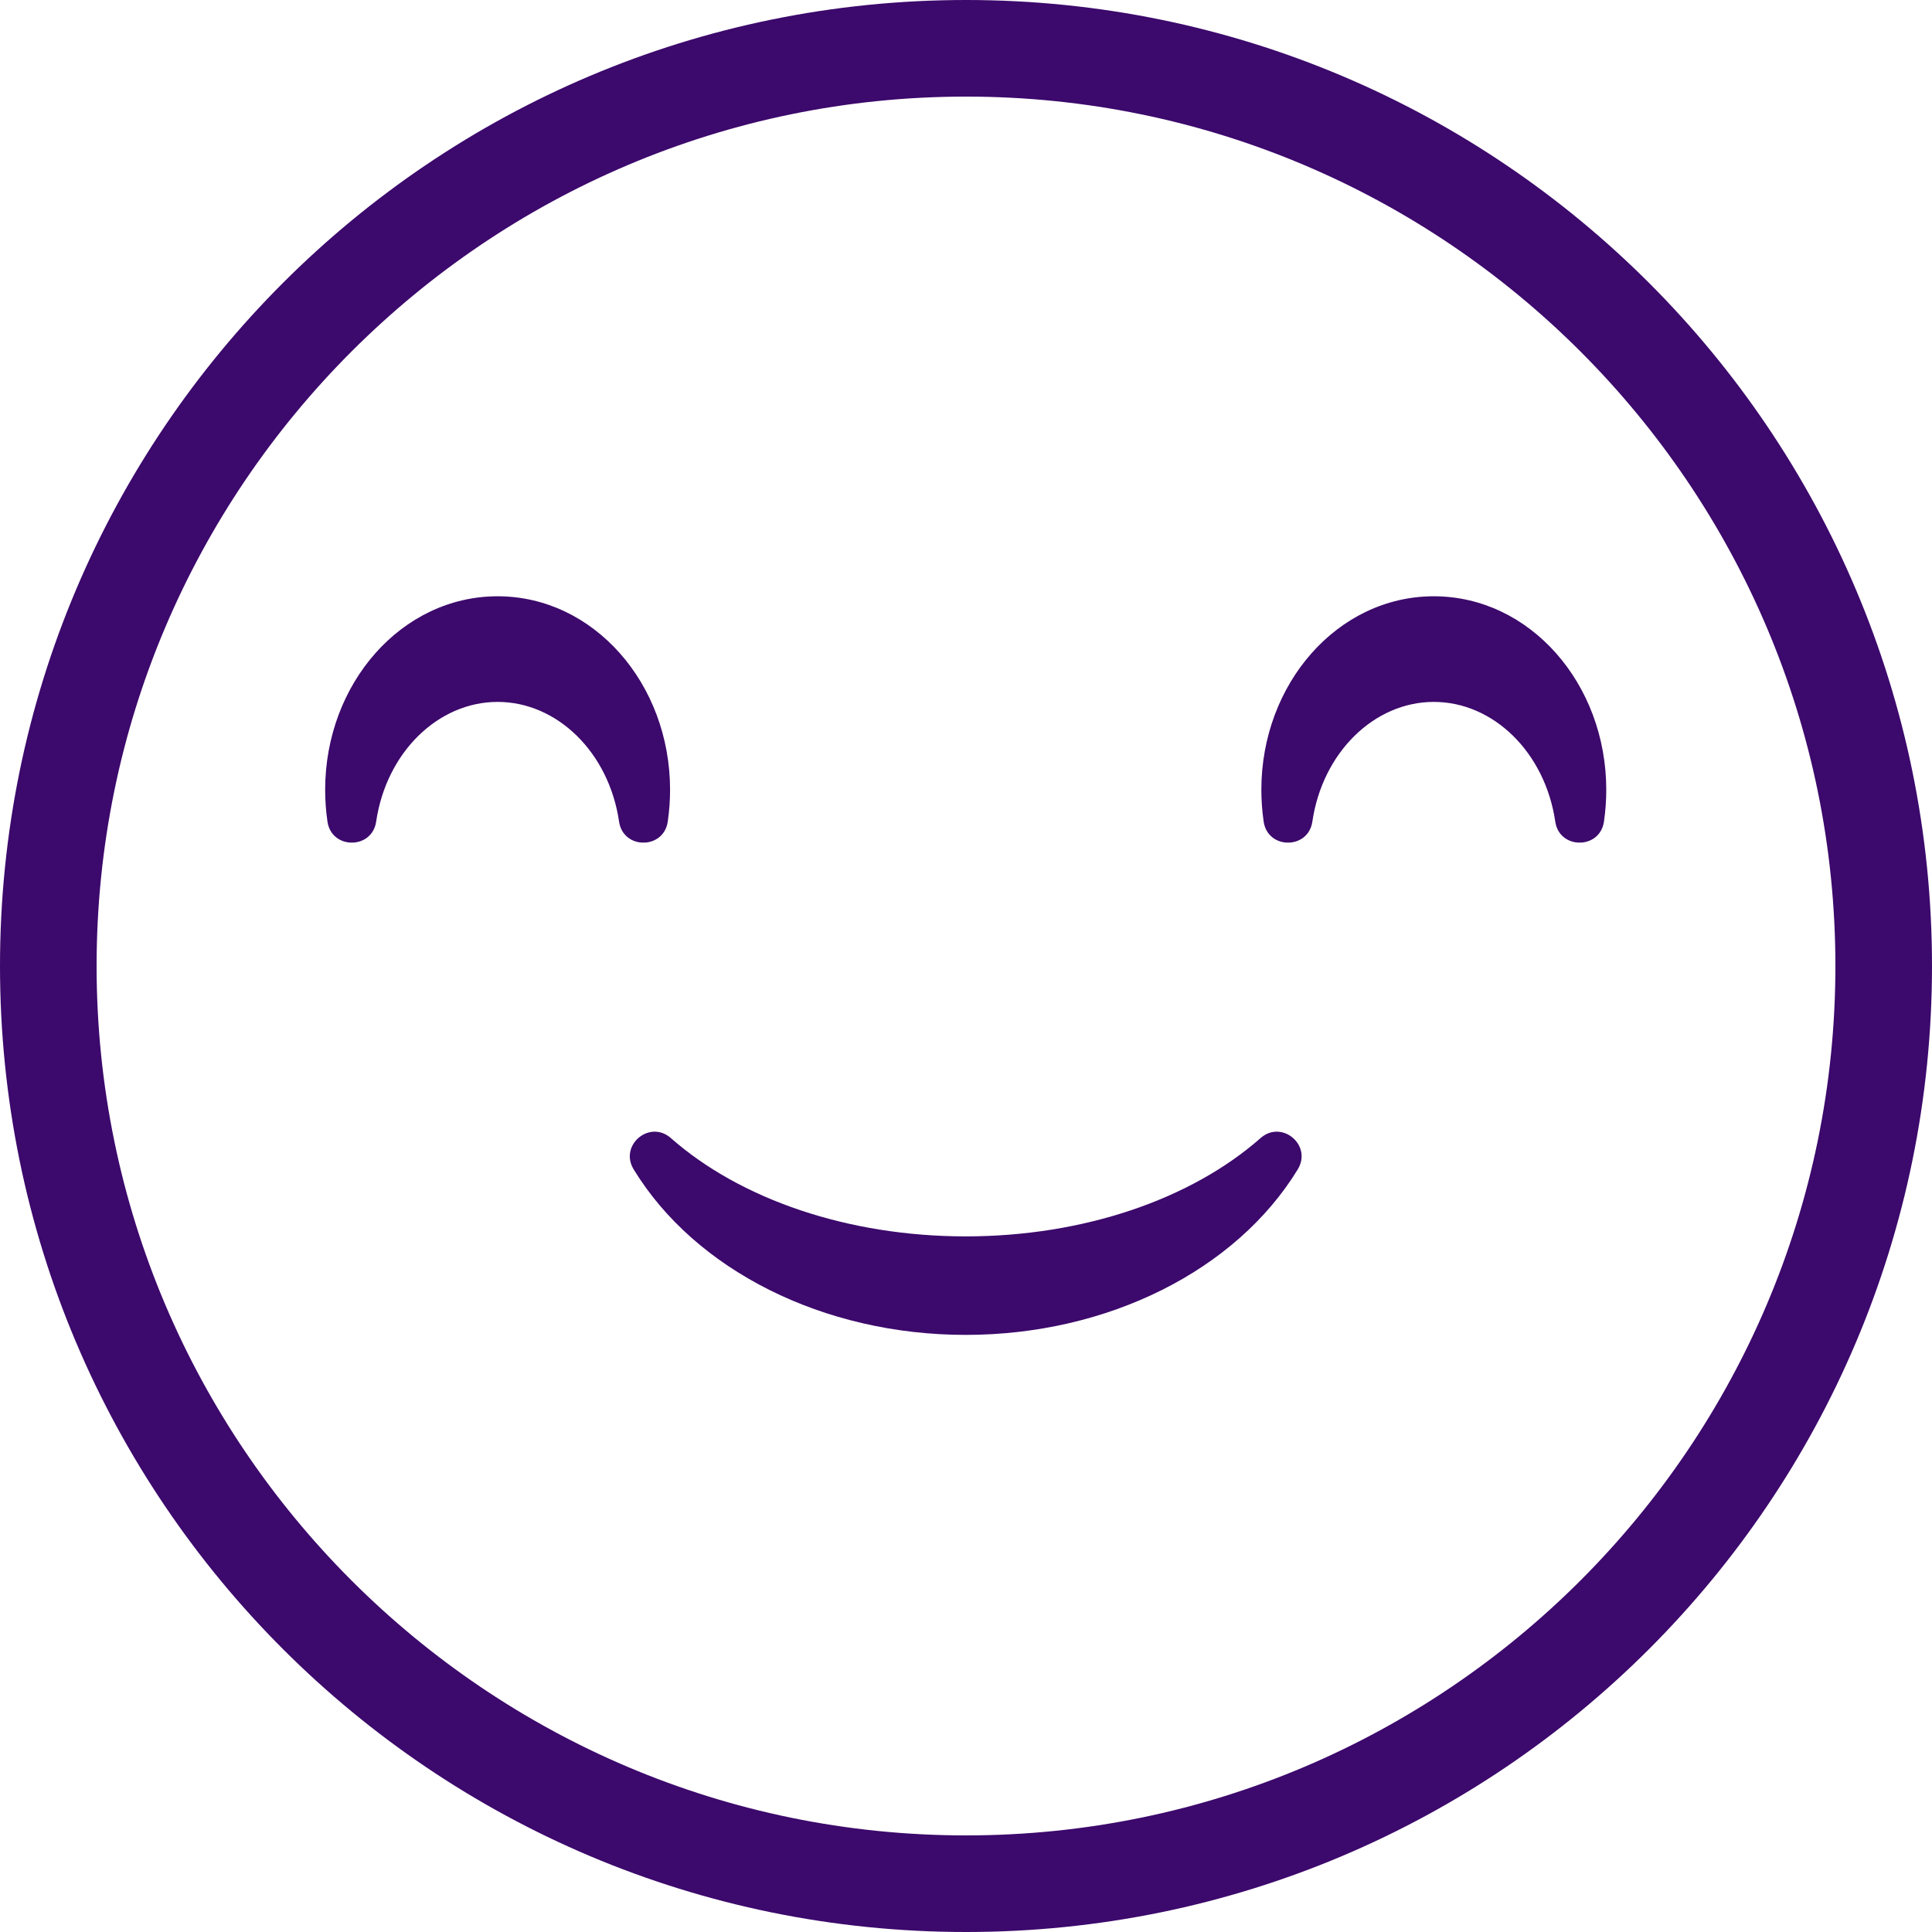 <svg xmlns="http://www.w3.org/2000/svg" xmlns:xlink="http://www.w3.org/1999/xlink" width="1080" zoomAndPan="magnify" viewBox="0 0 810 810" height="1080" preserveAspectRatio="xMidYMid meet" version="1.0"><defs><clipPath id="id1"><path d="M 264 474 L 546 474 L 546 559.742 L 264 559.742 Z M 264 474 " clip-rule="nonzero"/></clipPath><clipPath id="id2"><path d="M 281.254 477.141 C 310.465 502.871 355.656 518.359 404.879 518.359 C 454.102 518.359 499.293 502.871 528.504 477.141 C 537.383 469.316 550.293 480.125 544.078 490.289 C 518.258 532.559 464.512 559.66 404.879 559.66 C 345.246 559.66 291.5 532.559 265.68 490.289 C 259.465 480.125 272.375 469.316 281.254 477.141 Z M 281.254 477.141 " clip-rule="nonzero"/></clipPath><clipPath id="id3"><path d="M 136.324 249.992 L 280.93 249.992 L 280.93 353.242 L 136.324 353.242 Z M 136.324 249.992 " clip-rule="nonzero"/></clipPath><clipPath id="id4"><path d="M 137.289 344.449 C 136.645 340.012 136.324 335.574 136.324 331.141 C 136.324 286.613 168.359 249.992 208.625 249.992 C 248.895 249.992 280.93 286.613 280.93 331.141 C 280.93 335.574 280.605 340.012 279.961 344.449 C 278.266 356.227 261.238 356.227 259.547 344.449 C 255.27 315.41 233.562 294.277 208.625 294.277 C 183.691 294.277 161.984 315.41 157.707 344.449 C 156.012 356.227 138.984 356.227 137.289 344.449 Z M 137.289 344.449 " clip-rule="nonzero"/></clipPath><clipPath id="id5"><path d="M 528.828 249.992 L 673.434 249.992 L 673.434 353.242 L 528.828 353.242 Z M 528.828 249.992 " clip-rule="nonzero"/></clipPath><clipPath id="id6"><path d="M 529.797 344.449 C 529.152 340.012 528.828 335.574 528.828 331.141 C 528.828 286.613 560.863 249.992 601.133 249.992 C 641.398 249.992 673.434 286.613 673.434 331.141 C 673.434 335.574 673.113 340.012 672.469 344.449 C 670.773 356.227 653.746 356.227 652.051 344.449 C 647.773 315.41 626.066 294.277 601.133 294.277 C 576.195 294.277 554.488 315.41 550.211 344.449 C 548.52 356.227 531.492 356.227 529.797 344.449 Z M 529.797 344.449 " clip-rule="nonzero"/></clipPath></defs><path fill="rgb(23.529%, 3.529%, 42.349%)" d="M 405 40.5 C 606 40.5 769.5 204 769.5 405 C 769.5 606 606 769.5 405 769.5 C 204 769.5 40.5 606 40.5 405 C 40.5 204 204 40.5 405 40.5 M 405 0 C 181.32 0 0 181.32 0 405 C 0 628.68 181.32 810 405 810 C 628.68 810 810 628.68 810 405 C 810 181.32 628.68 0 405 0 Z M 405 0 " fill-opacity="1" fill-rule="nonzero"/><g clip-path="url(#id1)"><g clip-path="url(#id2)"><path fill="rgb(23.529%, 3.529%, 42.349%)" d="M 160.691 662.91 L 648.984 662.91 L 648.984 371.23 L 160.691 371.23 Z M 160.691 662.91 " fill-opacity="1" fill-rule="nonzero"/></g></g><g clip-path="url(#id3)"><g clip-path="url(#id4)"><path fill="rgb(23.529%, 3.529%, 42.349%)" d="M 33.031 456.492 L 384.223 456.492 L 384.223 146.742 L 33.031 146.742 Z M 33.031 456.492 " fill-opacity="1" fill-rule="nonzero"/></g></g><g clip-path="url(#id5)"><g clip-path="url(#id6)"><path fill="rgb(23.529%, 3.529%, 42.349%)" d="M 425.539 456.492 L 776.727 456.492 L 776.727 146.742 L 425.539 146.742 Z M 425.539 456.492 " fill-opacity="1" fill-rule="nonzero"/></g></g></svg>